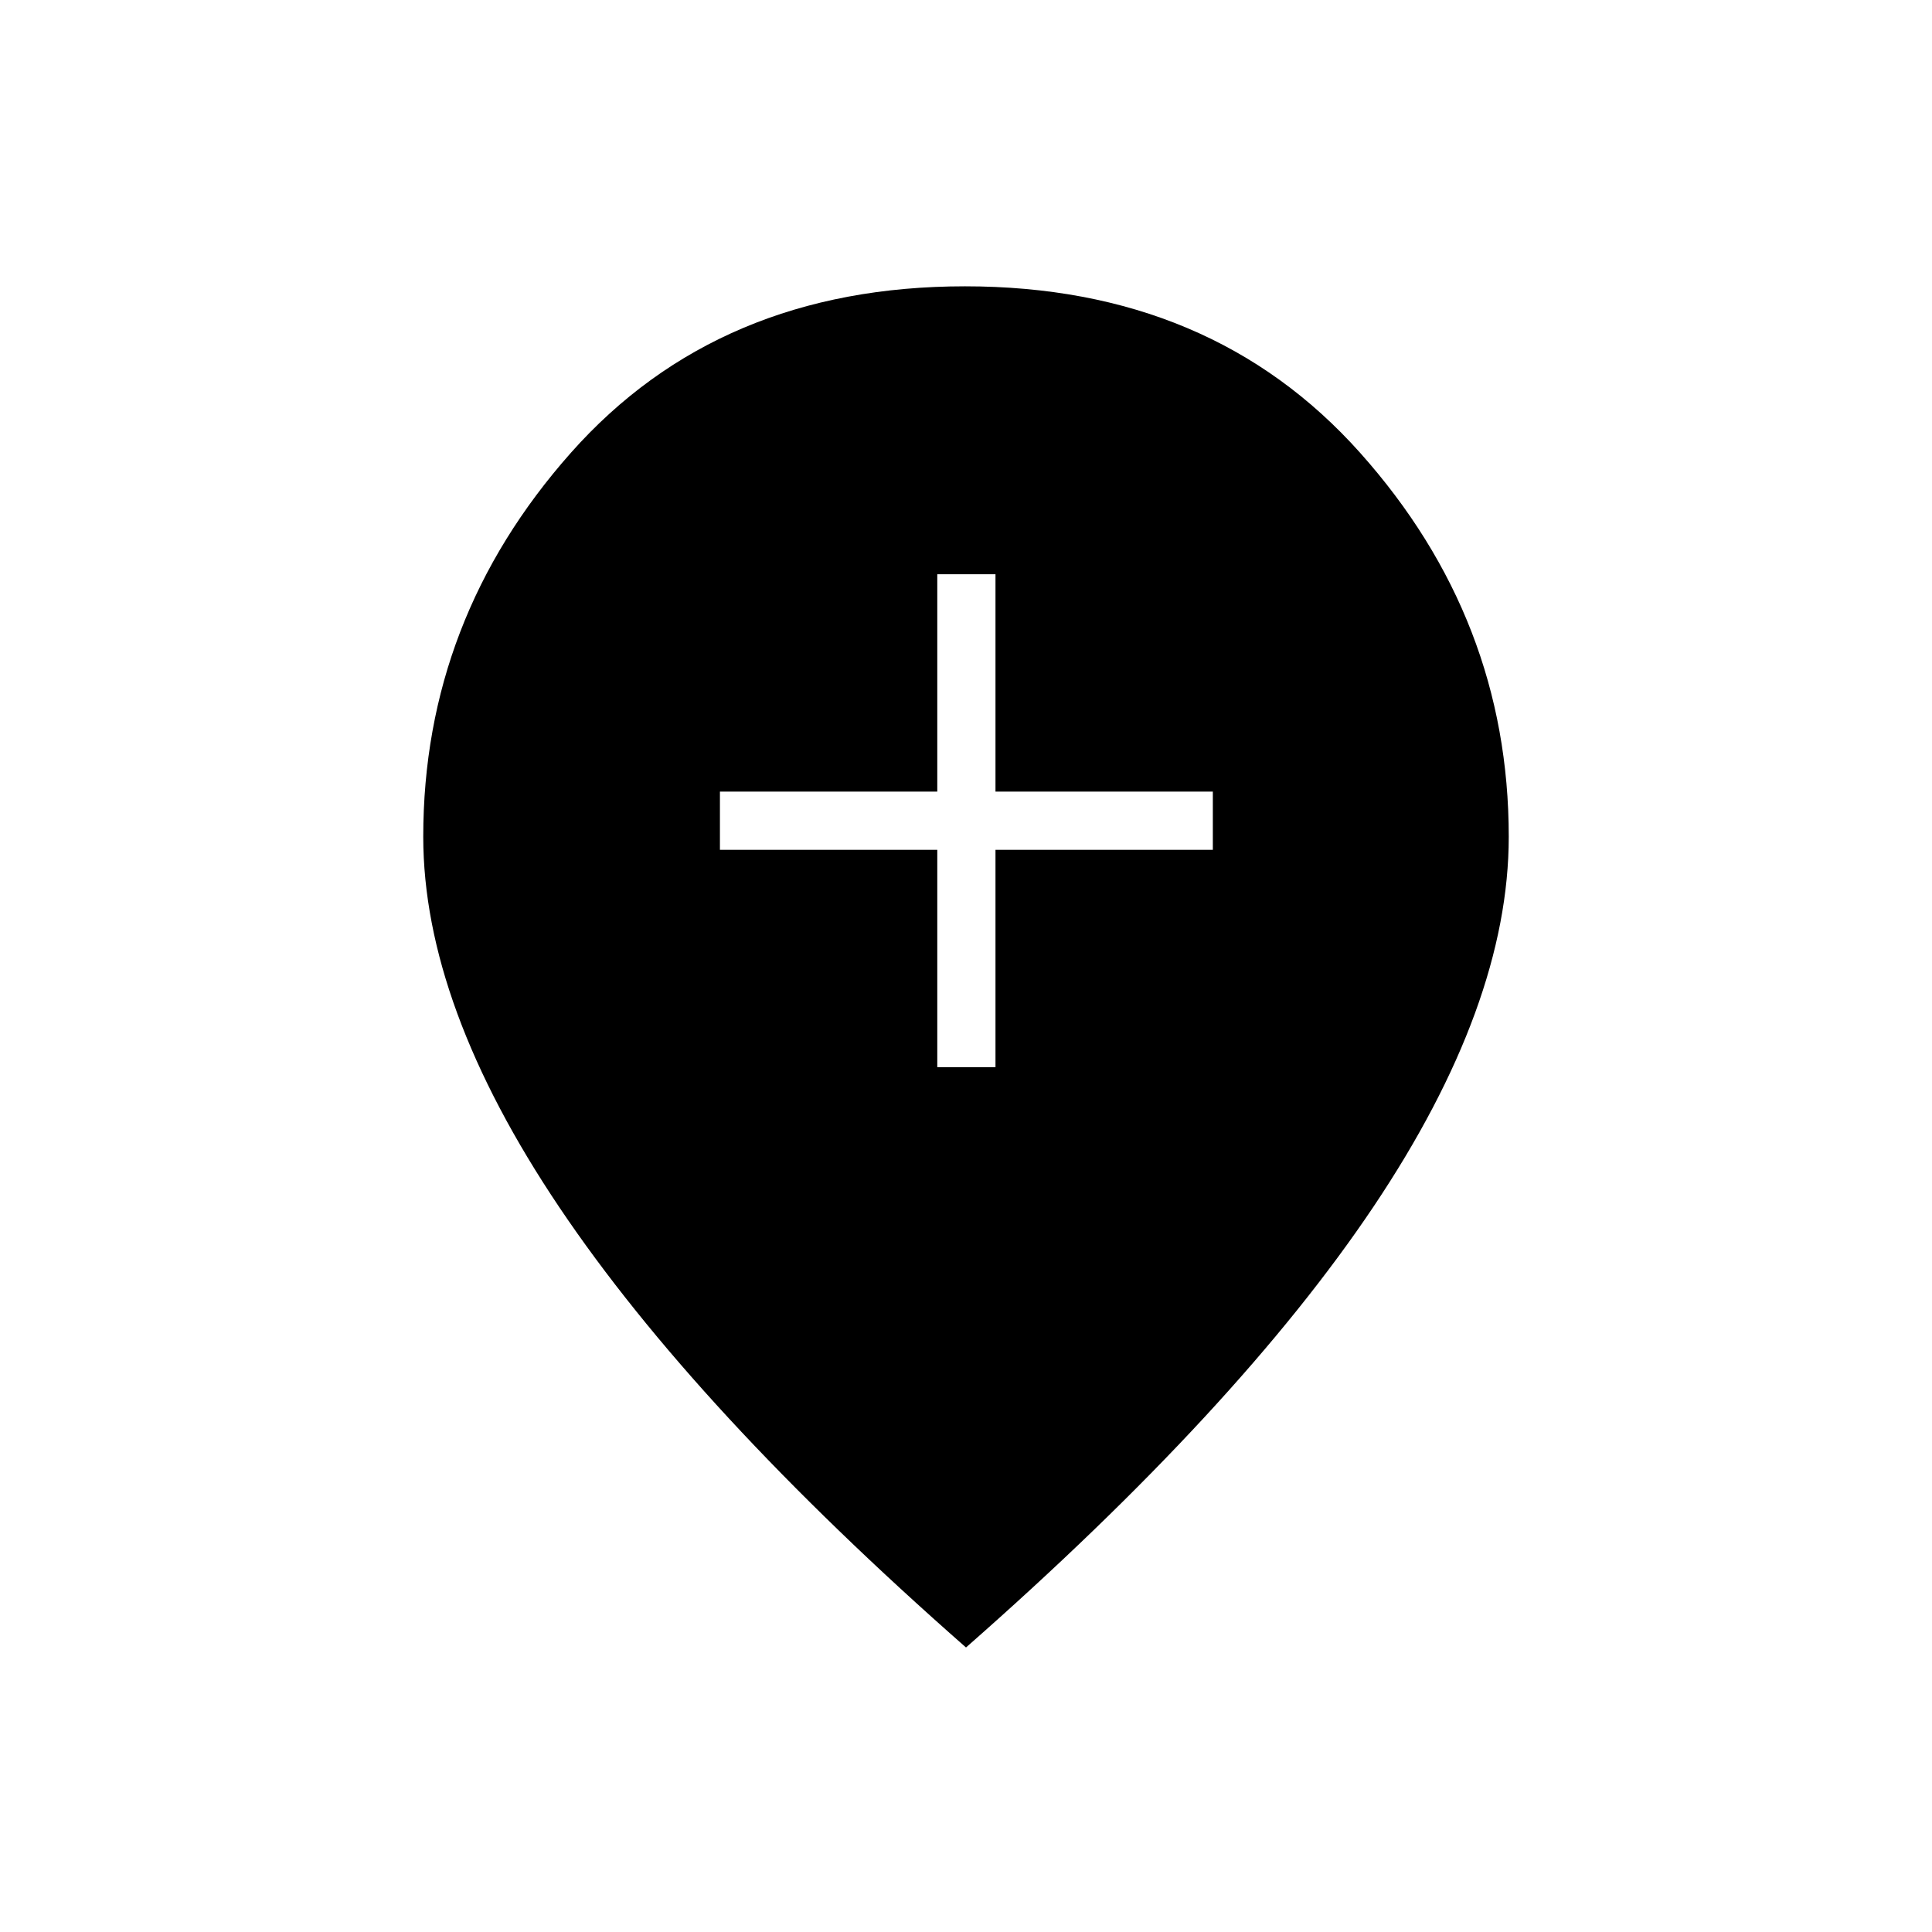 <svg xmlns="http://www.w3.org/2000/svg" height="20" viewBox="0 -960 960 960" width="20"><path d="M465.73-429.73h28.92v-108h108v-28.92h-108v-108h-28.92v108h-108v28.92h108v108ZM480-141.38Q345.6-259.45 277.95-360.07q-67.64-100.62-67.64-184.17 0-108.04 73.36-190.77 73.37-82.72 195.83-82.72 122.46 0 196.33 82.72 73.86 82.73 73.86 190.77 0 83.55-67.13 183.72Q615.42-260.35 480-141.38Z"/></svg>